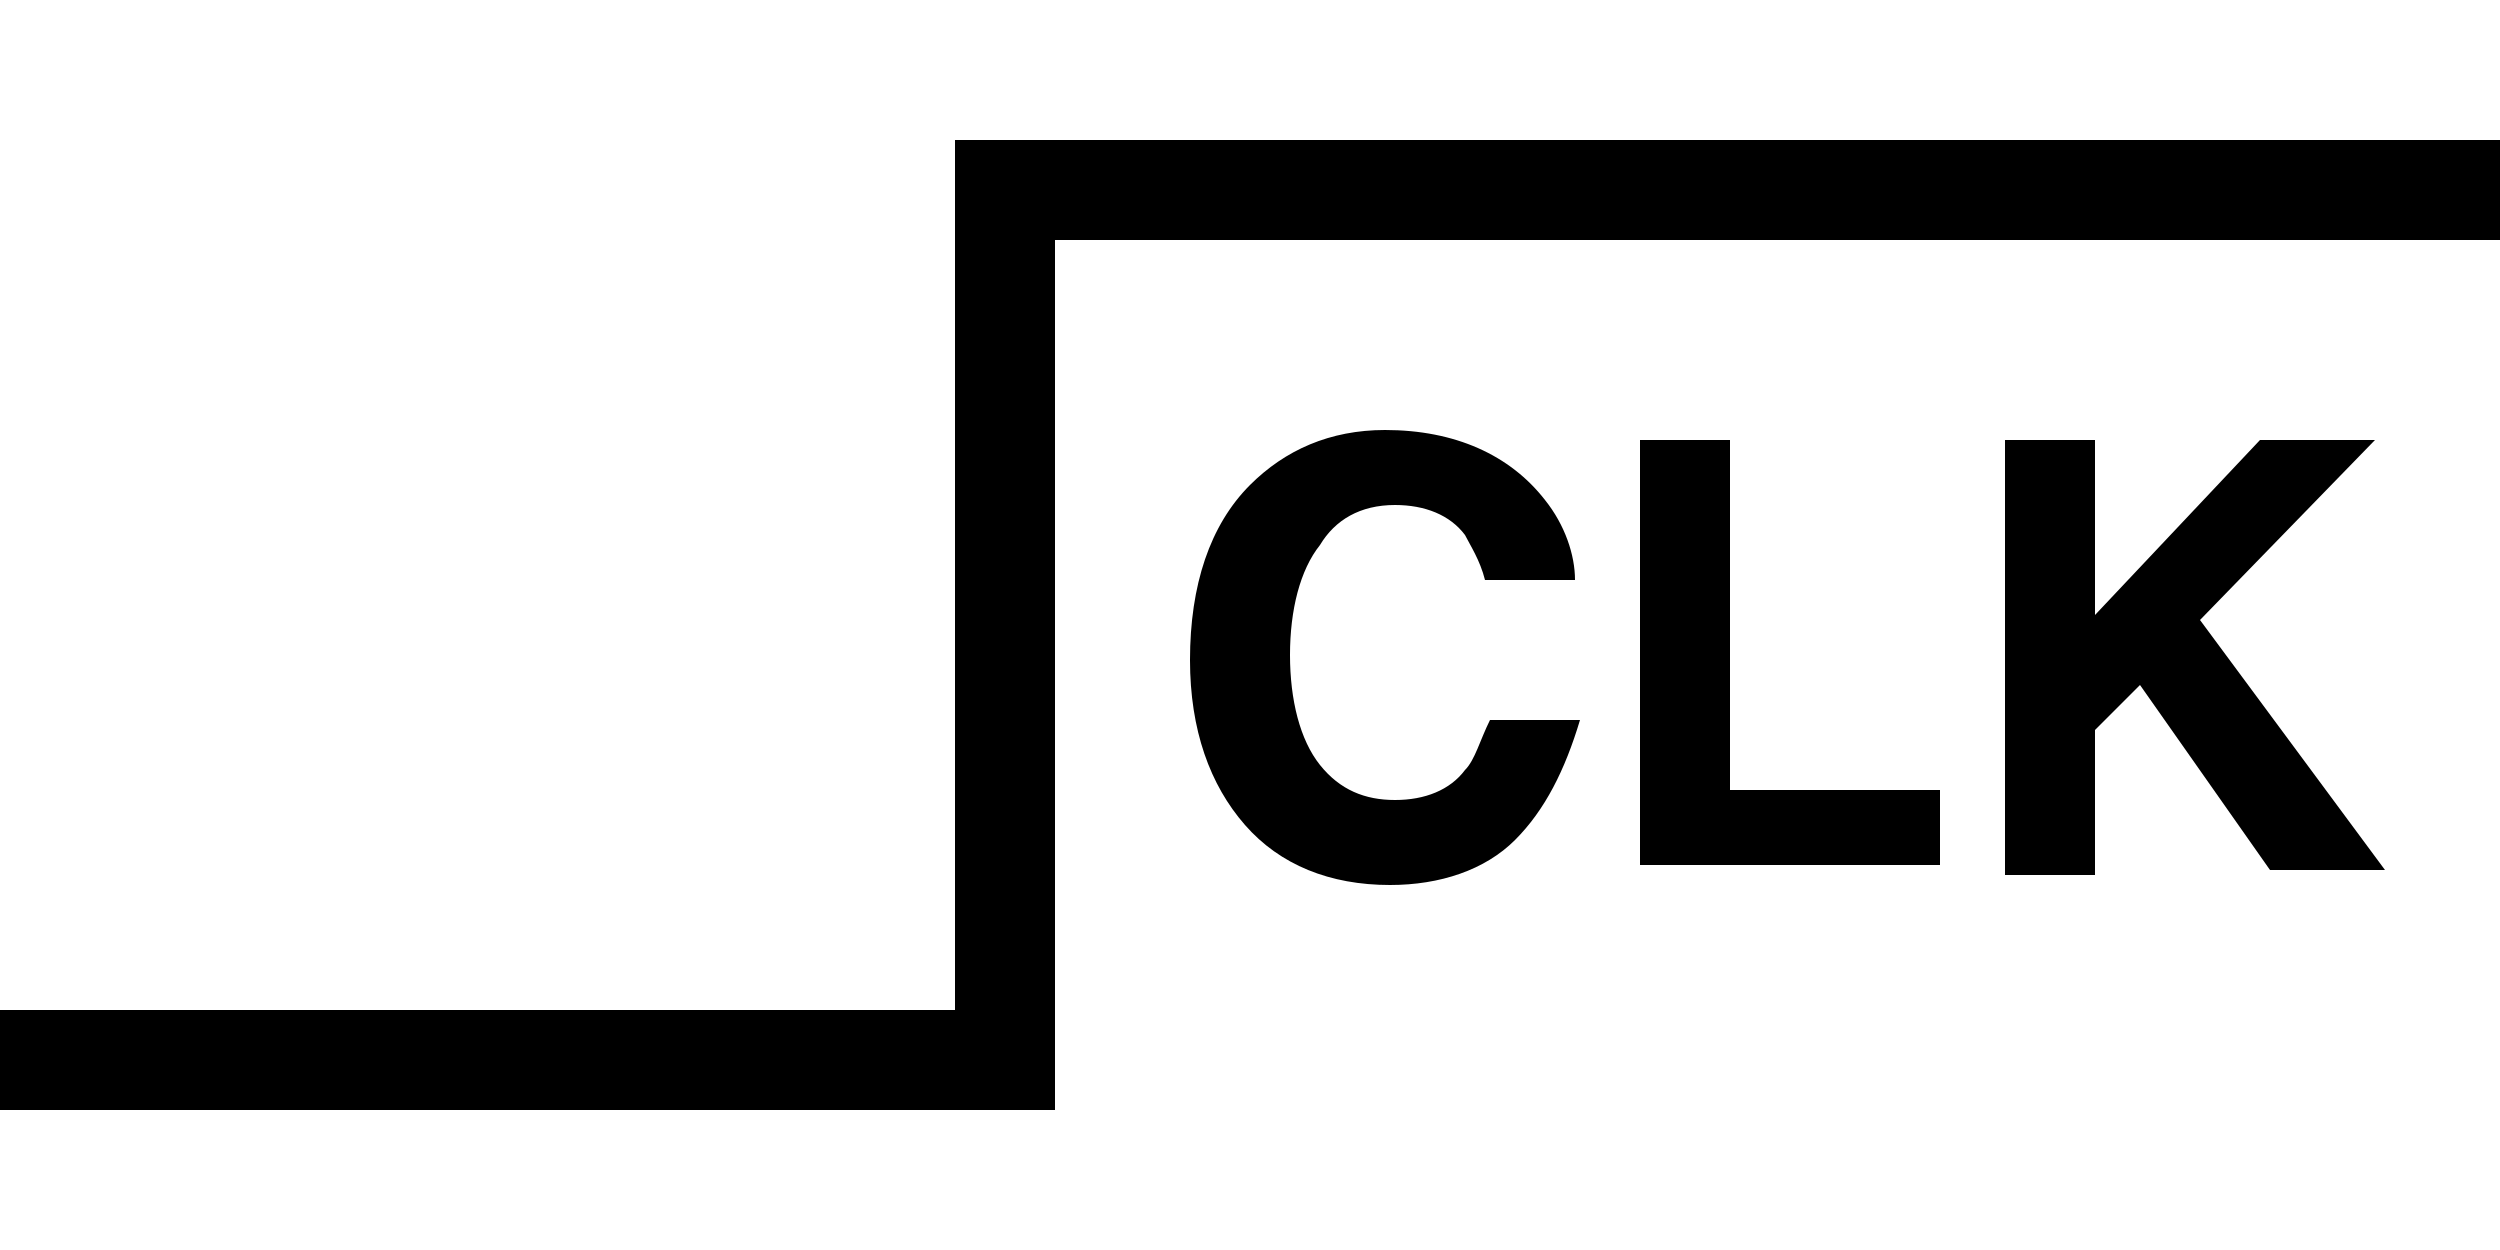 <?xml version="1.0" encoding="utf-8"?>
<!-- Generator: Adobe Illustrator 26.0.3, SVG Export Plug-In . SVG Version: 6.00 Build 0)  -->
<svg version="1.1" id="Layer_1" xmlns="http://www.w3.org/2000/svg" xmlns:xlink="http://www.w3.org/1999/xlink" x="0px" y="0px"
	 viewBox="0 0 50 25" style="enable-background:new 0 0 50 25;" xml:space="preserve" fill="currentColor">
<path d="M30.3,16.8c-0.6,0.6-1.5,0.9-2.5,0.9c-1.2,0-2.2-0.4-2.9-1.2c-0.7-0.8-1.1-1.9-1.1-3.3c0-1.5,0.4-2.7,1.2-3.5
	c0.7-0.7,1.6-1.1,2.7-1.1c1.4,0,2.5,0.5,3.2,1.4c0.4,0.5,0.6,1.1,0.6,1.6h-1.8c-0.1-0.4-0.3-0.7-0.4-0.9c-0.3-0.4-0.8-0.6-1.4-0.6
	c-0.7,0-1.2,0.3-1.5,0.8c-0.4,0.5-0.6,1.3-0.6,2.2s0.2,1.7,0.6,2.2s0.9,0.7,1.5,0.7s1.1-0.2,1.4-0.6c0.2-0.2,0.3-0.6,0.5-1h1.8
	C31.3,15.4,30.9,16.2,30.3,16.8z"/>
<path d="M32.8,8.8h1.8v7h4.2v1.5h-6V8.8z"/>
<path d="M47.7,17.4h-2.3l-2.6-3.7l-0.9,0.9v2.9h-1.8V8.8h1.8v3.5l3.3-3.5h2.3L44,12.4L47.7,17.4z"/>
<polygon points="0,22.2 0,20.2 19.1,20.2 19.1,2.8 50,2.8 50,4.8 21.1,4.8 21.1,22.2 "/>
</svg>
